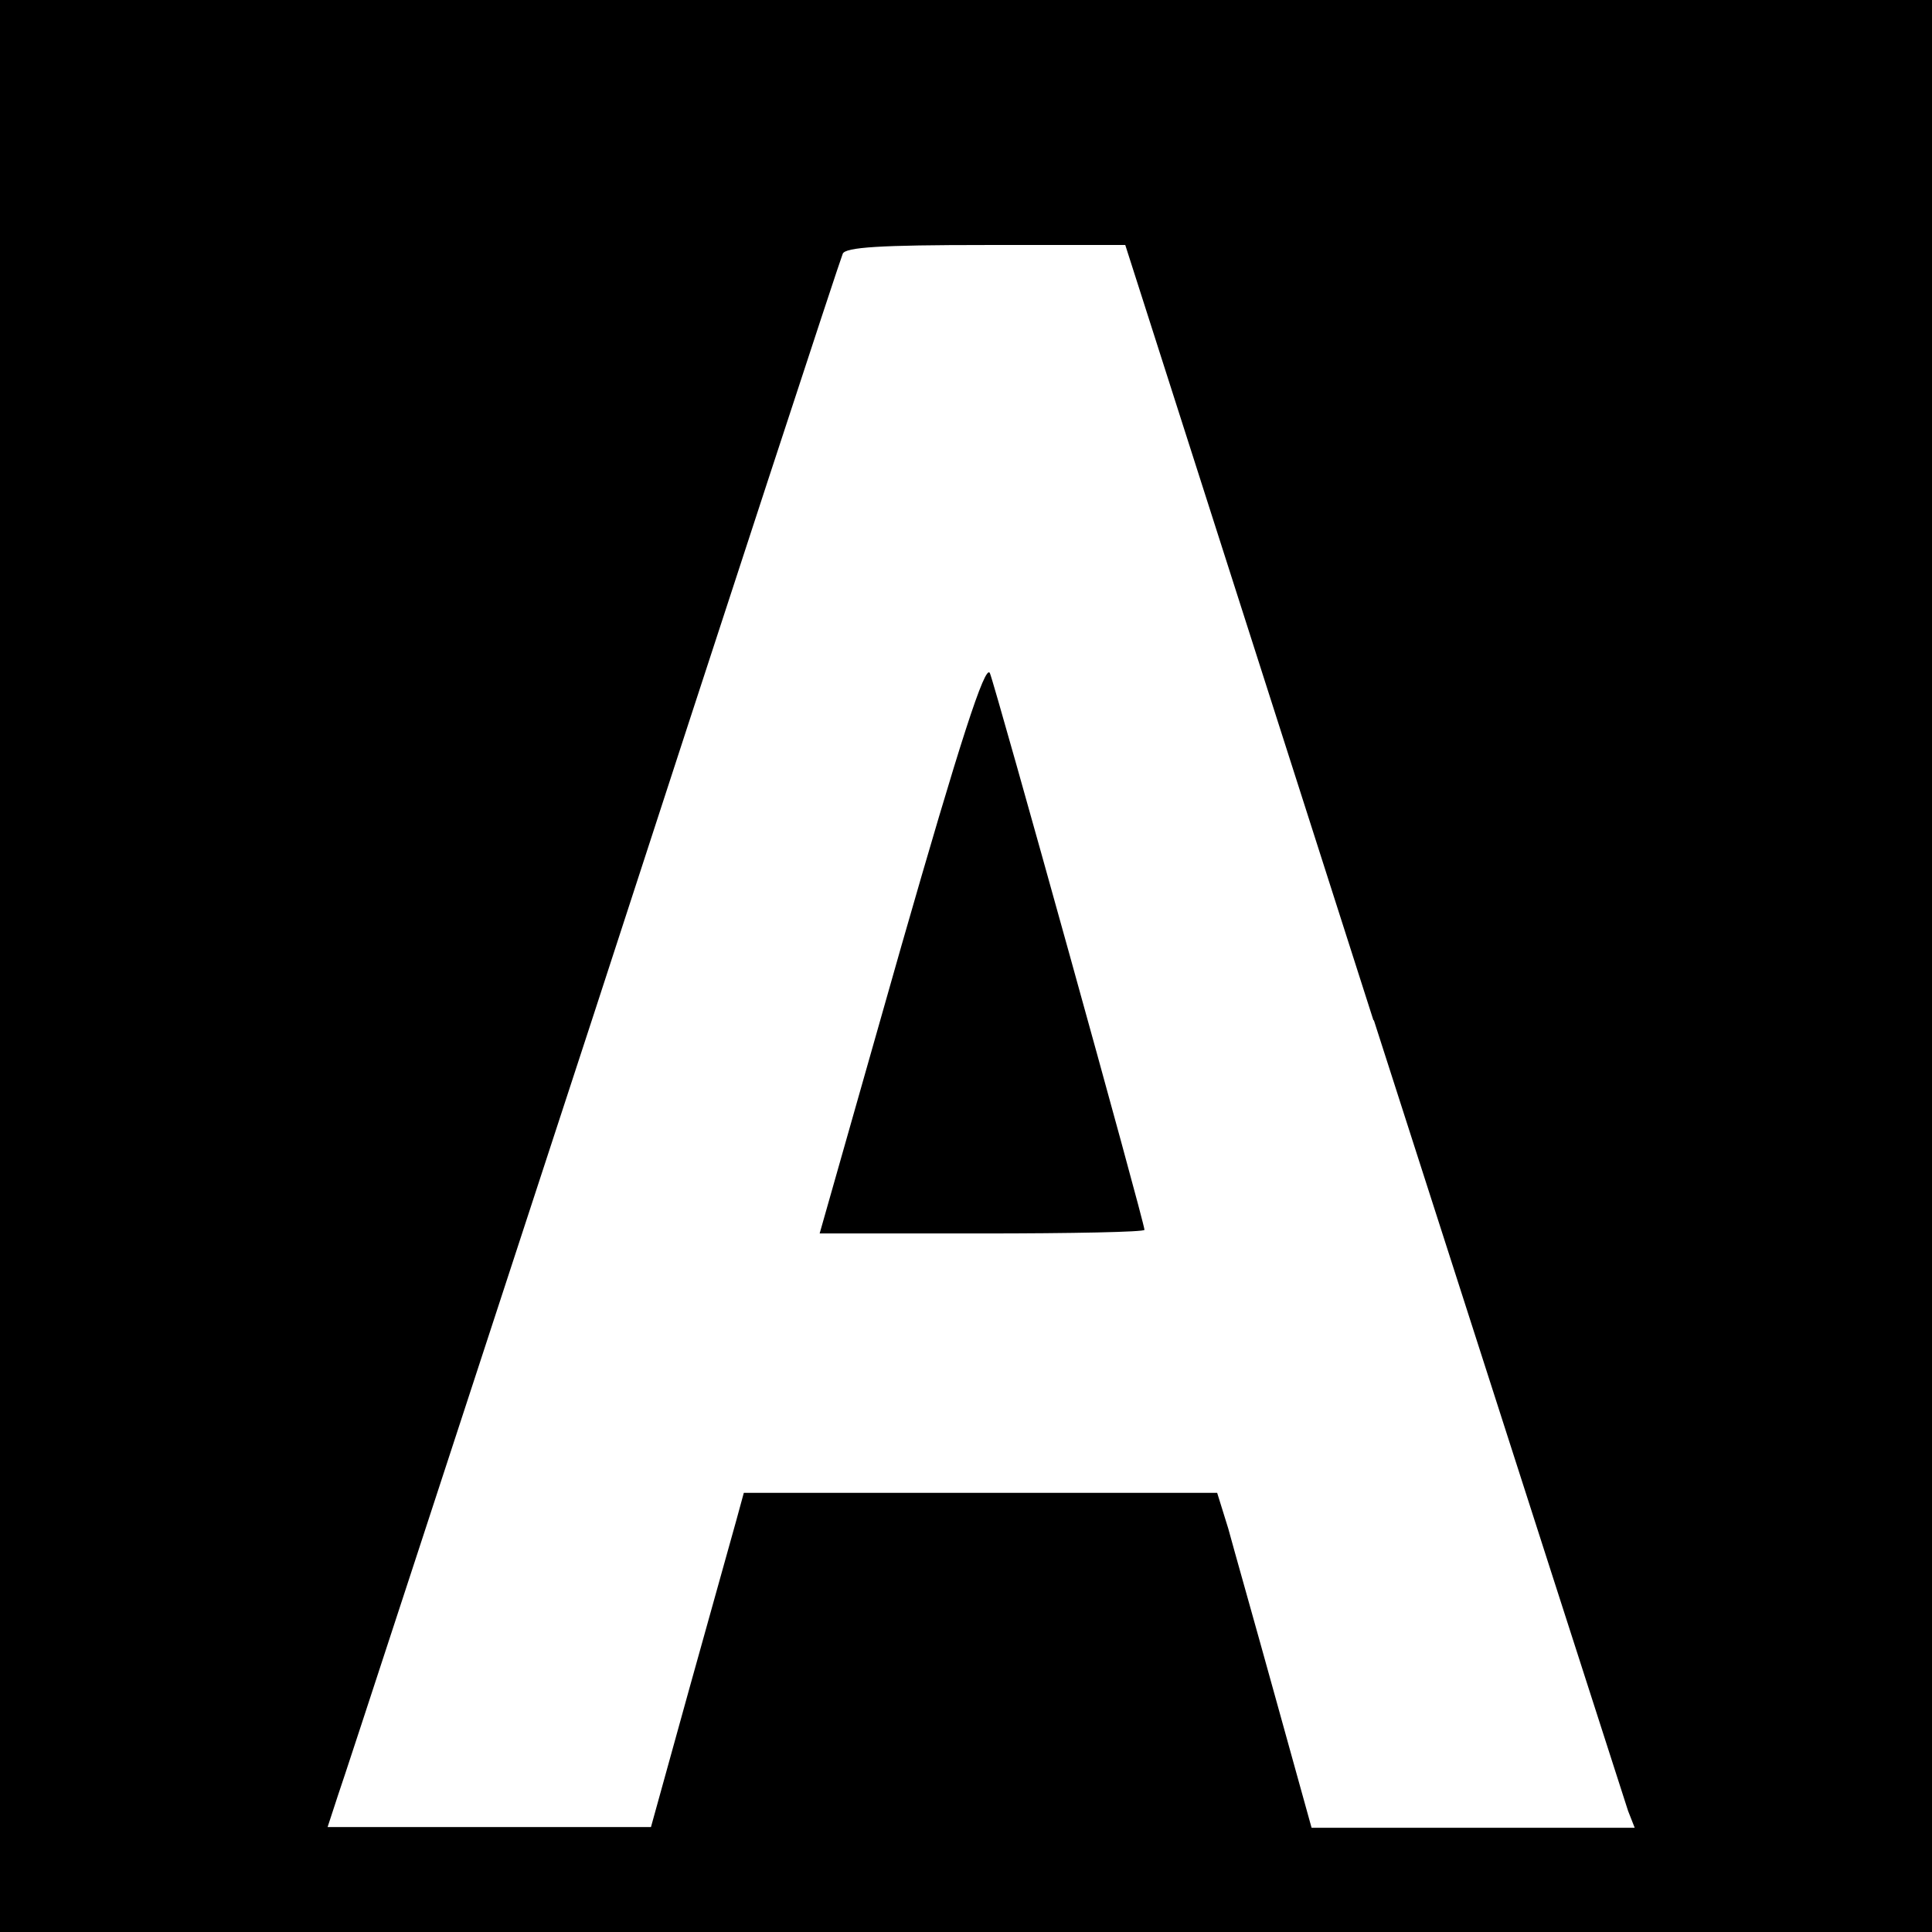 <svg xmlns="http://www.w3.org/2000/svg" viewBox="0 0 16 16"><path d="M0 8v8h16V0H0v8zm11.378.45c1.133 3.525 2.08 6.473 2.105 6.547l.055.14h-2.676l-.302-1.088c-.166-.6-.345-1.23-.388-1.39l-.092-.296H6.16l-.062.227-.387 1.386-.32 1.155H2.713l.086-.263c.05-.14 1-3.05 2.12-6.473 1.112-3.42 2.04-6.25 2.06-6.293.02-.055.314-.073 1.18-.073h1.16l2.055 6.42z"/><path d="M7.465 7.833l-.677 2.382h1.34c.746 0 1.35-.012 1.35-.03 0-.062-1.232-4.493-1.28-4.61-.038-.086-.253.585-.733 2.258z"/></svg>